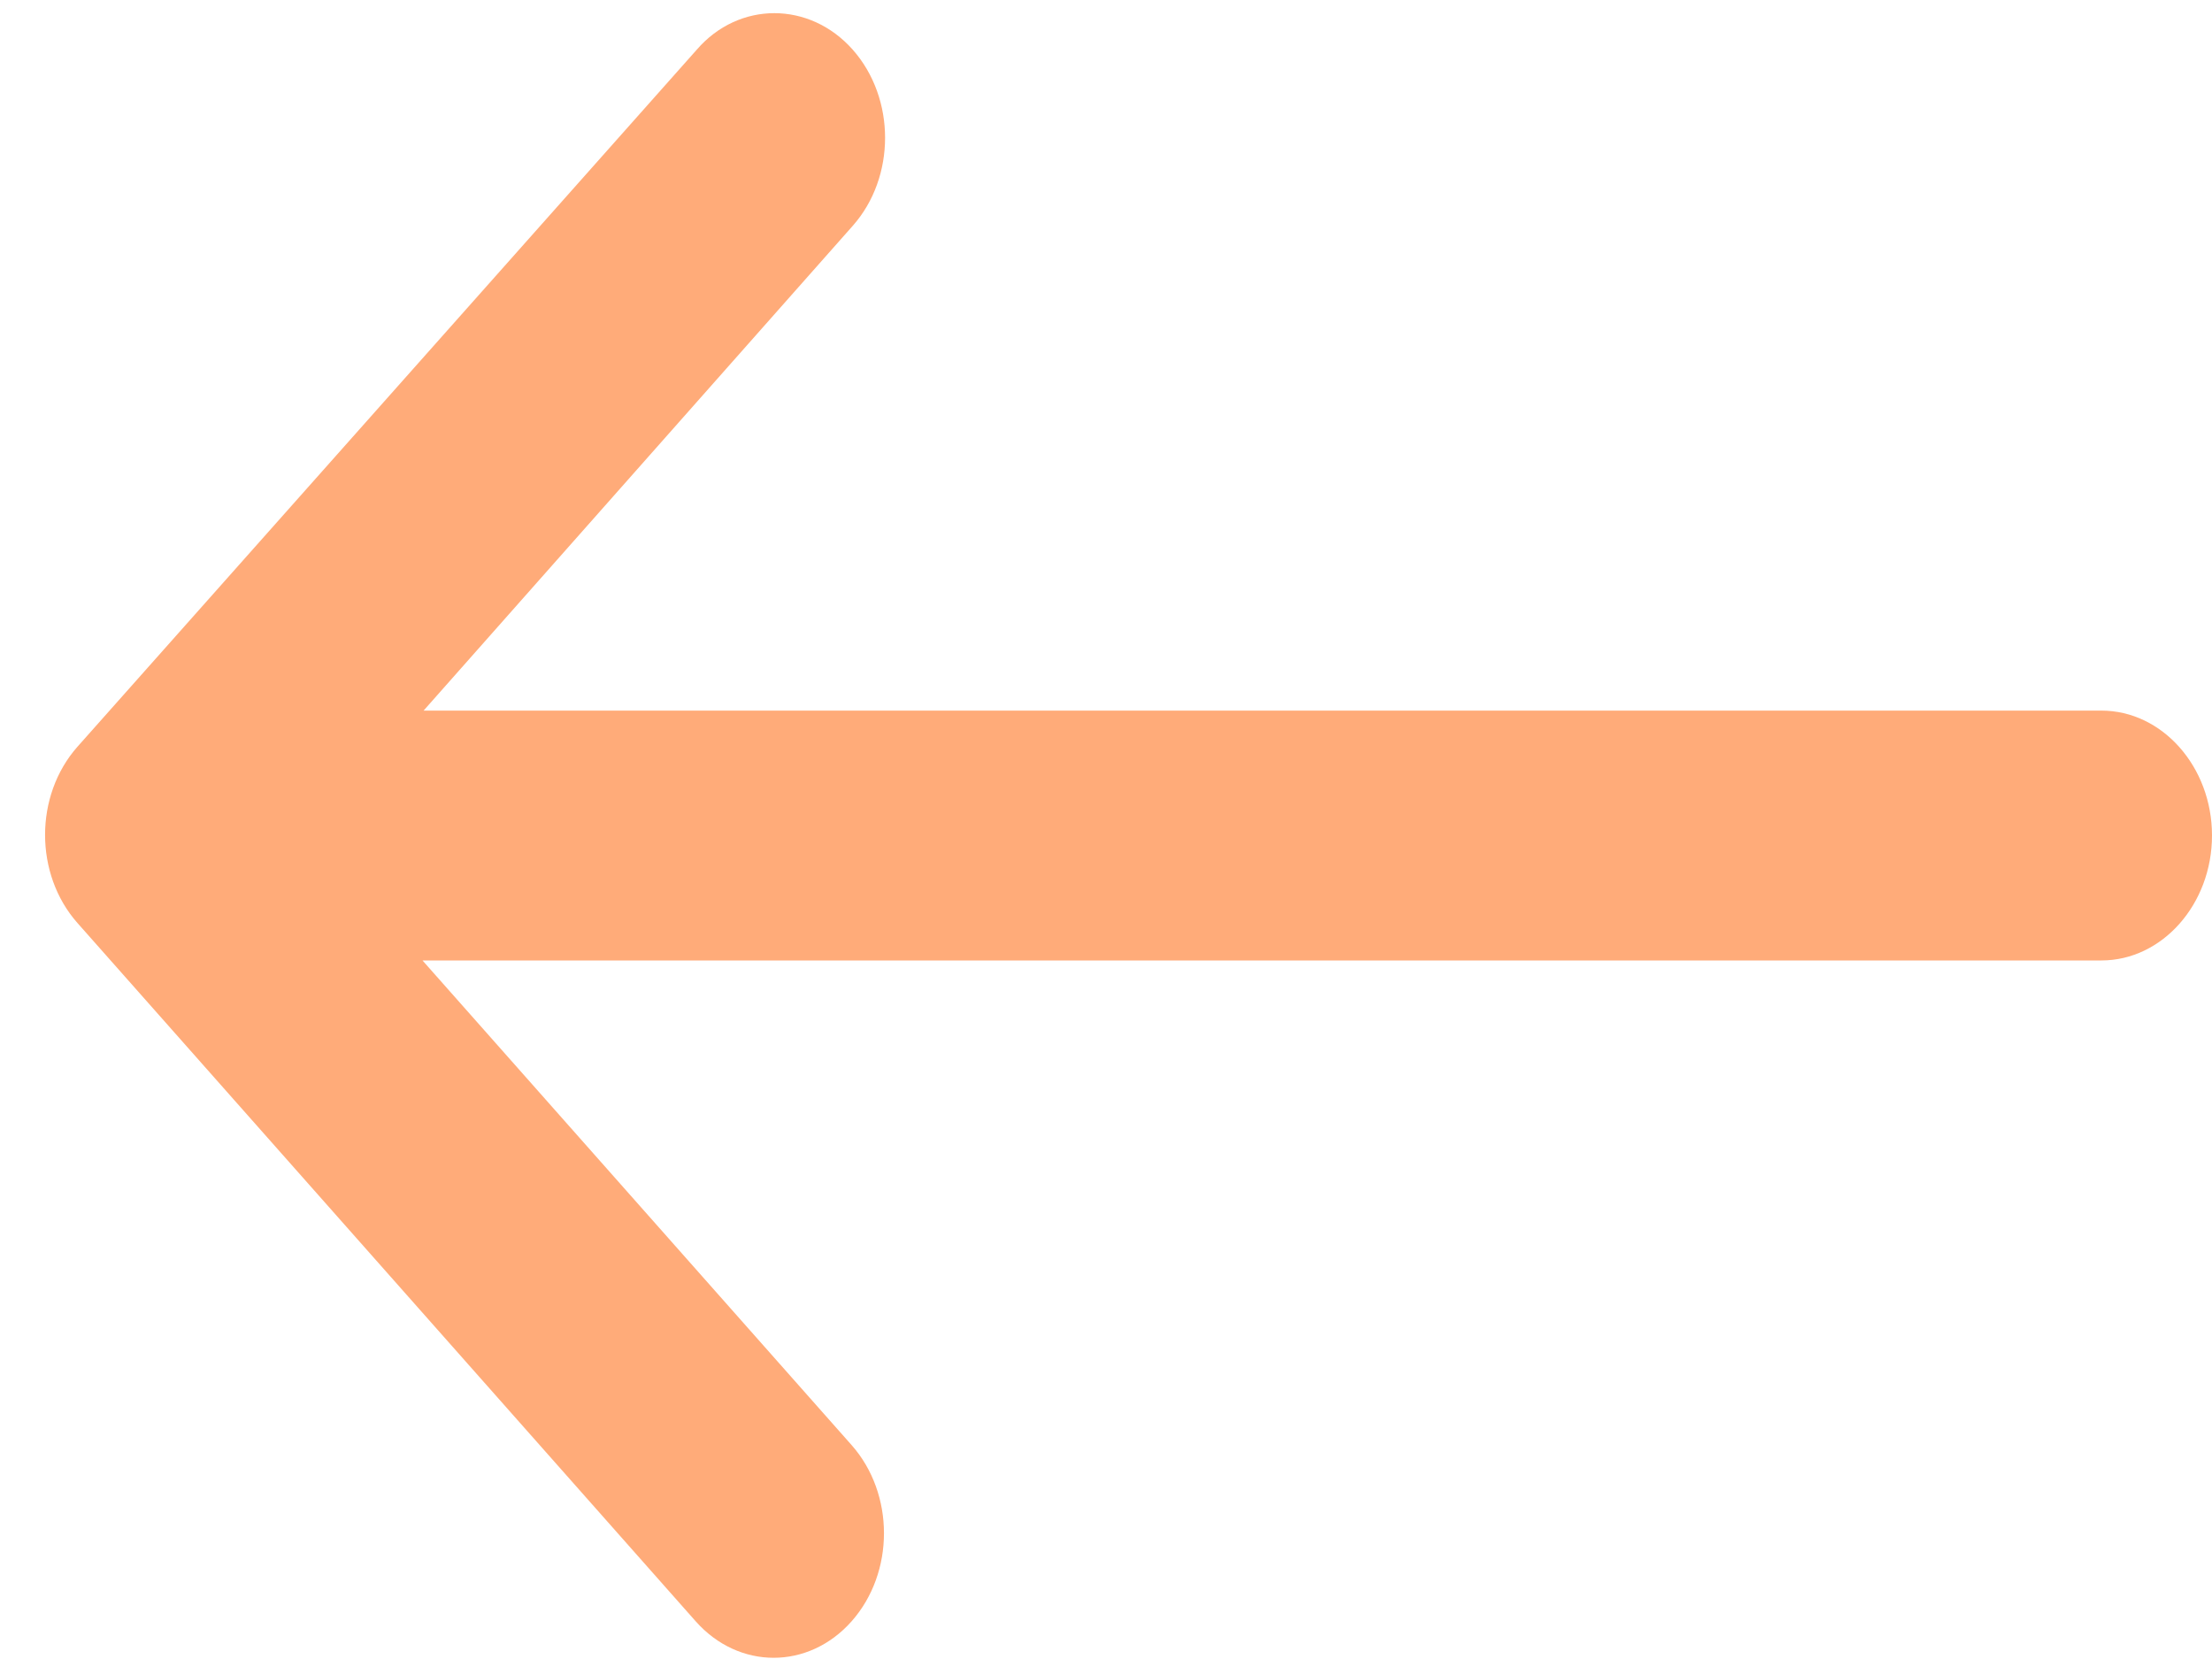 <svg width="20" height="15" viewBox="0 0 20 15" fill="none" xmlns="http://www.w3.org/2000/svg">
<path d="M7.71 0.449C8.1 0.89 8.1 1.602 7.71 2.042L3.83 6.425H19C19.55 6.425 20 6.933 20 7.554C20 8.175 19.55 8.684 19 8.684H3.82L7.7 13.066C8.09 13.507 8.09 14.218 7.7 14.659C7.31 15.099 6.68 15.099 6.29 14.659L0.7 8.345C0.31 7.904 0.31 7.193 0.7 6.752L6.3 0.449C6.68 0.009 7.32 0.009 7.71 0.449Z" fill="#FFAB79"/>
</svg>
